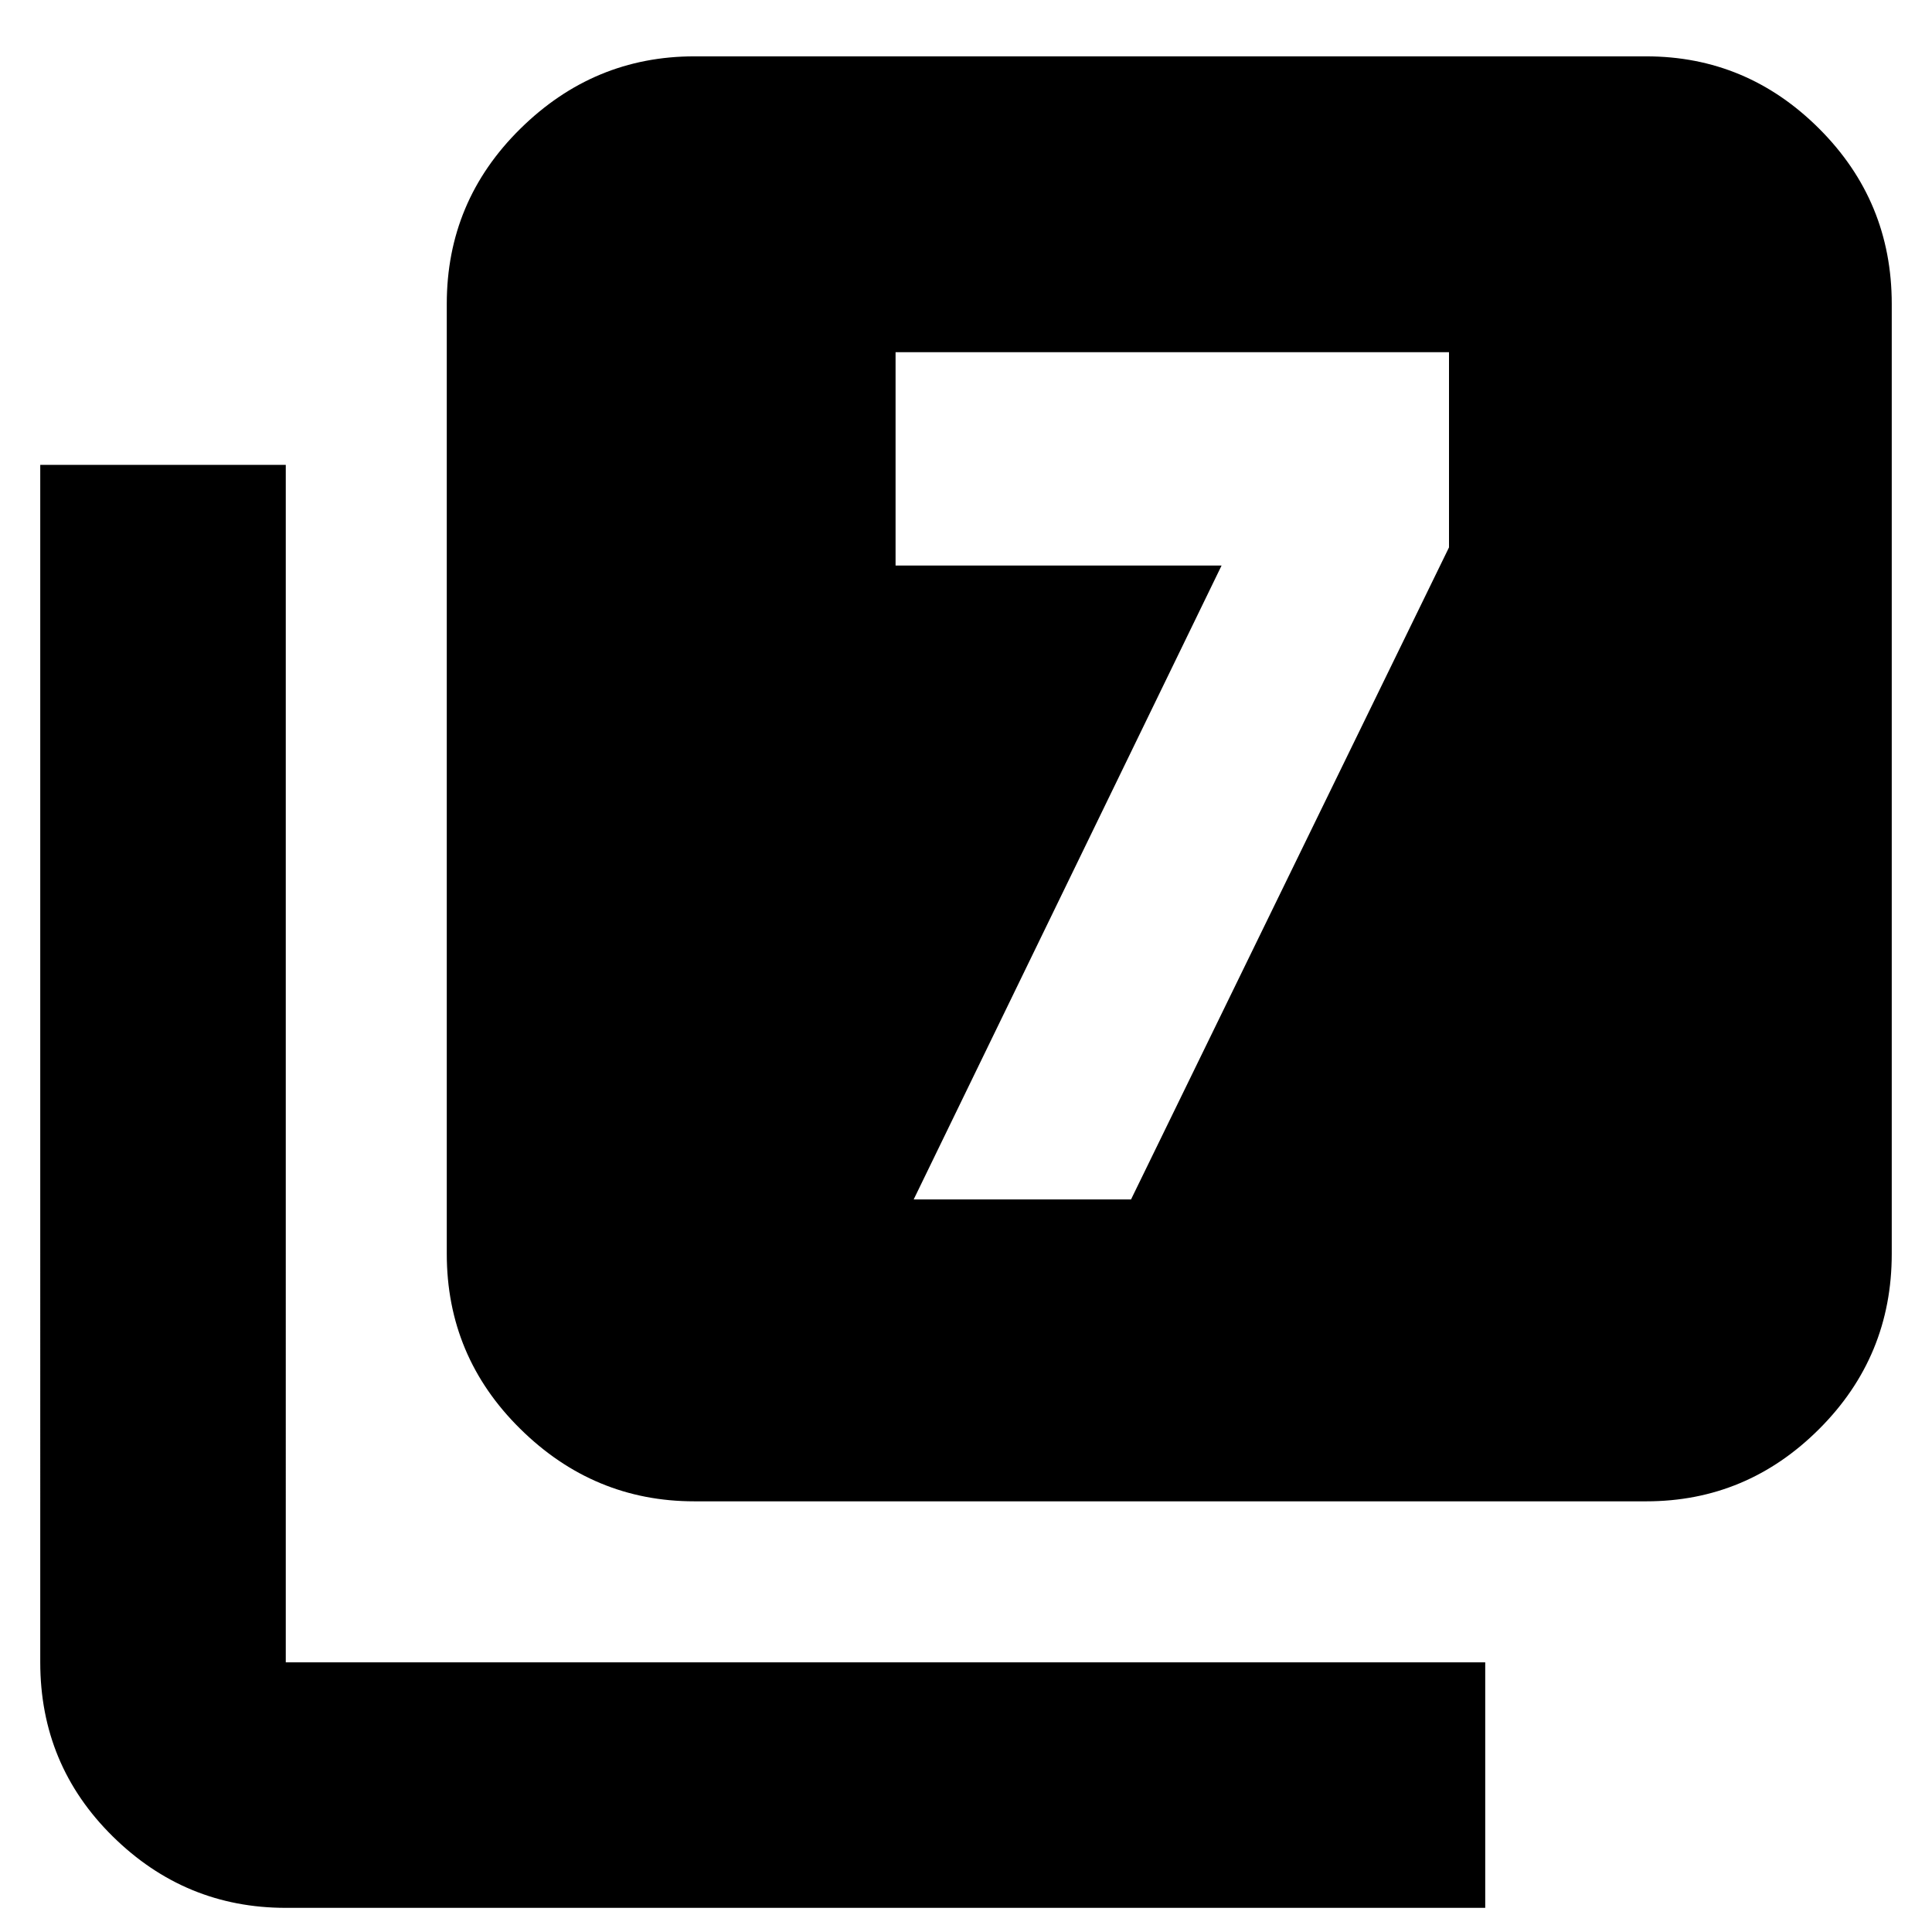 <svg xmlns="http://www.w3.org/2000/svg" height="24" width="24"><path d="M11.35 14.9h2.7L18 6.8V4.375h-6.875v2.65h4.05Zm-2.725 3.75q-1.25 0-2.162-.9-.913-.9-.913-2.175v-11.8q0-1.275.913-2.175.912-.9 2.162-.9H20.45q1.25 0 2.15.9.9.9.9 2.175v11.8q0 1.275-.9 2.175-.9.9-2.15.9ZM3.55 23.7q-1.25 0-2.15-.888-.9-.887-.9-2.162V5.775h3.05V20.65h14.9v3.05Z"/></svg>